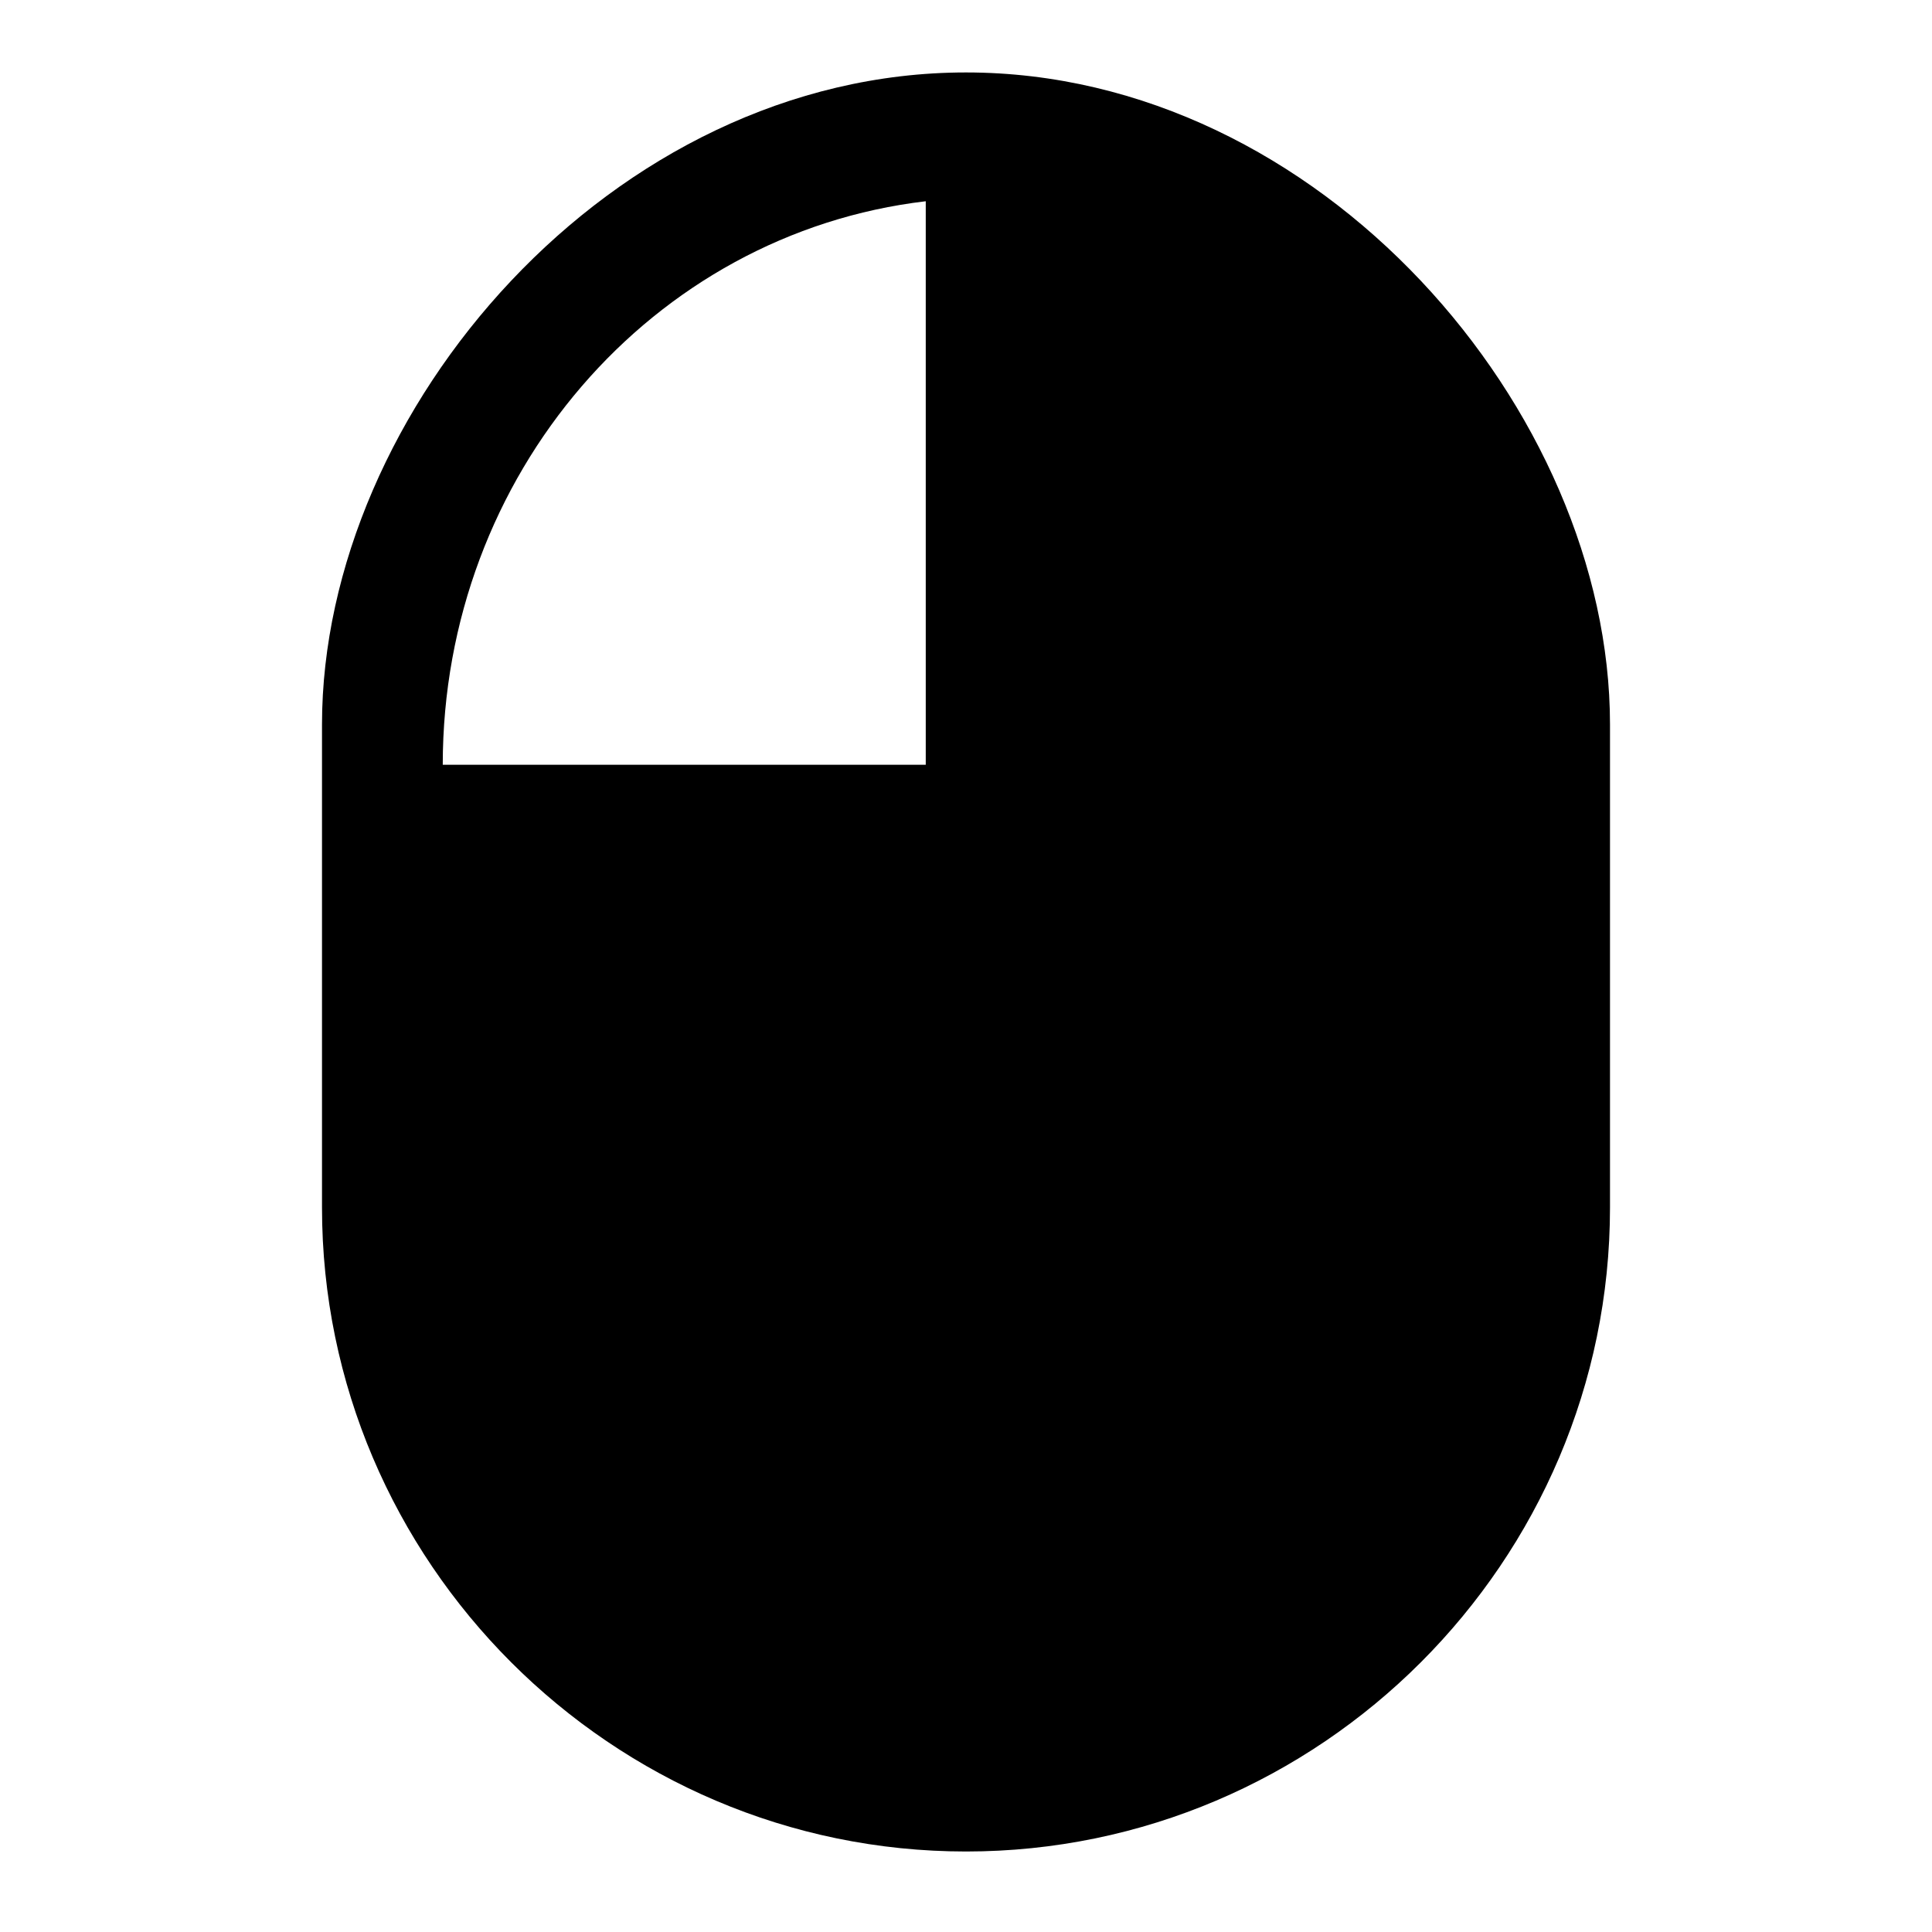 <?xml version="1.0" encoding="utf-8"?>
<!-- Generator: Adobe Illustrator 21.0.0, SVG Export Plug-In . SVG Version: 6.00 Build 0)  -->
<svg version="1.1" id="Layer_1" xmlns="http://www.w3.org/2000/svg" xmlns:xlink="http://www.w3.org/1999/xlink" x="0px" y="0px"
	 width="24px" height="24px" viewBox="0 0 24 24" style="enable-background:new 0 0 24 24;" xml:space="preserve">
<path d="M20,9c0-3.9-3.6-8.1-8-8.1S4,5.1,4,9v6c0,4.4,3.6,8,8,8s8-3.6,8-8L20,9L20,9z M11.5,9.5h-6c0-3.6,2.6-6.6,6-7V9.5z"/>
</svg>
